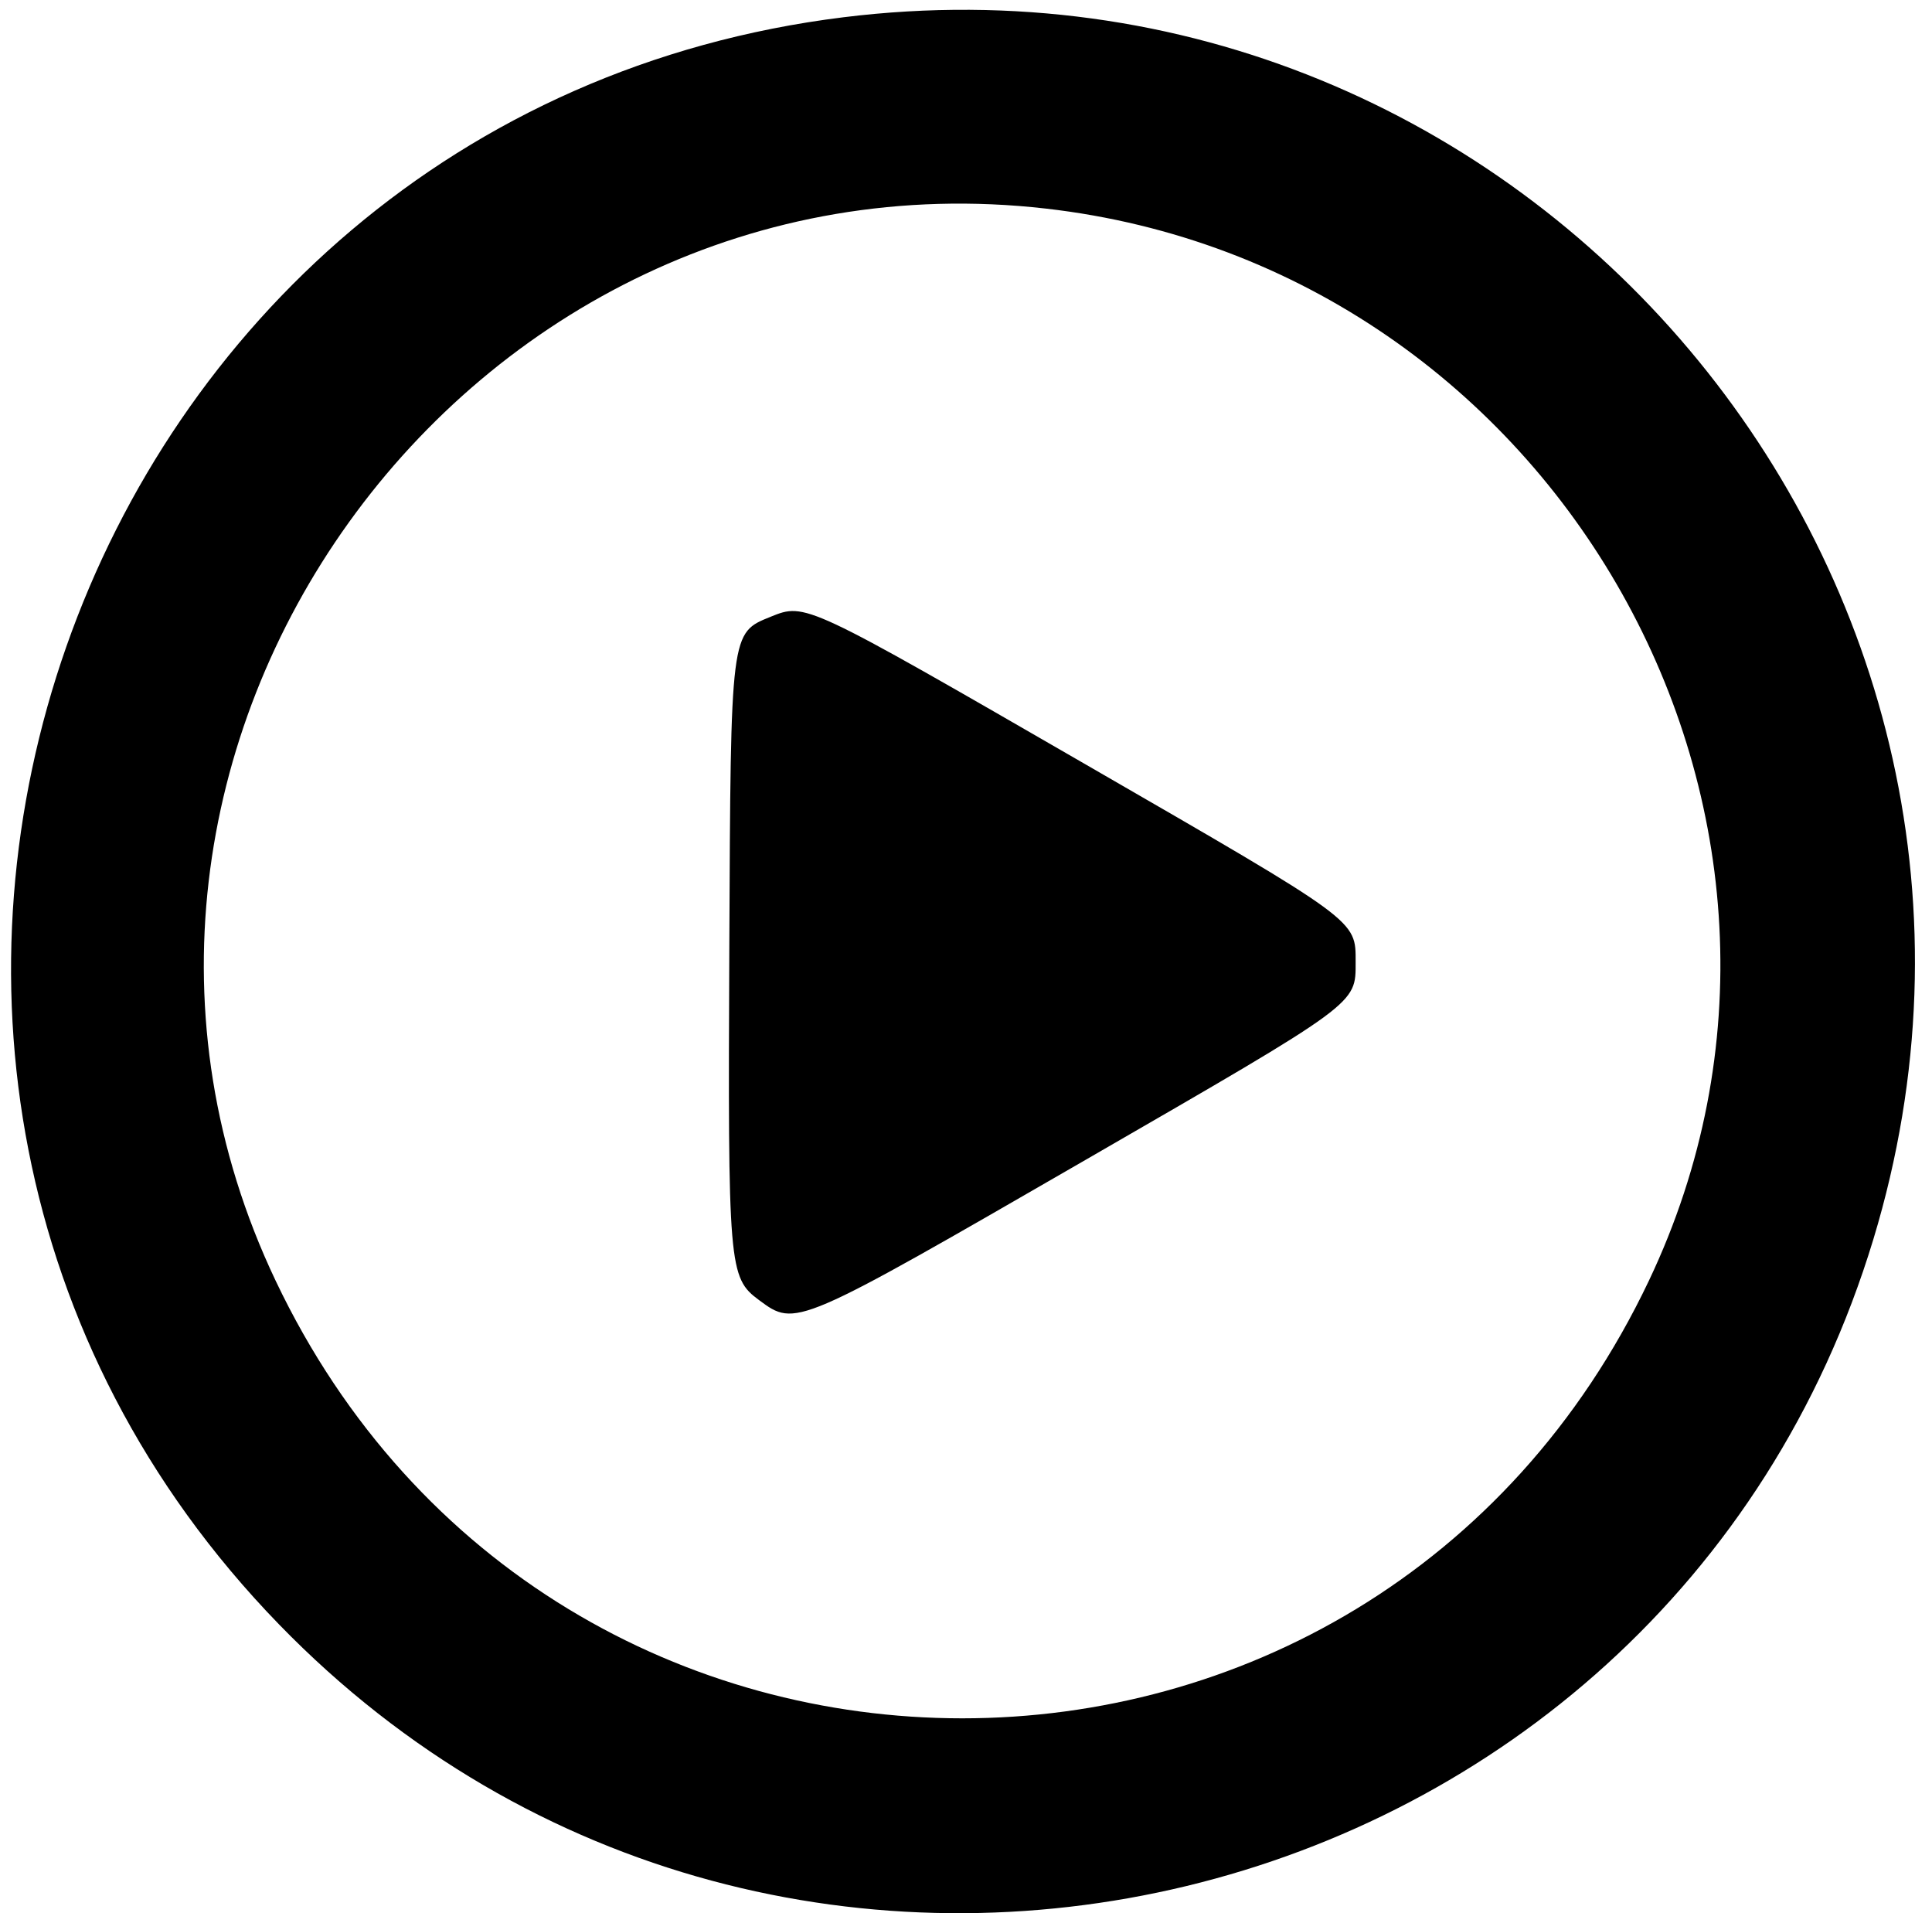 <svg width="101" height="100" viewBox="0 0 101 100" fill="none" xmlns="http://www.w3.org/2000/svg">
<g id="svgg">
<path id="path0" fill-rule="evenodd" clip-rule="evenodd" d="M44.094 0.902C3.571 5.92 -13.878 55.591 14.586 84.904C40.946 112.05 86.975 100.933 97.935 64.774C108.362 30.376 79.79 -3.518 44.094 0.902ZM54.671 10.902C81.46 13.96 97.68 42.786 86.201 66.938C71.704 97.44 28.905 97.44 14.408 66.938C1.324 39.41 24.299 7.434 54.671 10.902ZM40.295 32.234C38.185 33.088 38.202 32.954 38.127 49.411C38.051 66.274 38.093 66.781 39.684 67.957C41.605 69.377 41.561 69.396 56.806 60.593C71.075 52.352 70.869 52.503 70.869 50.288C70.869 48.073 71.075 48.224 56.806 39.985C42.103 31.496 42.111 31.499 40.295 32.234Z" fill="black"/>
</g>
</svg>
